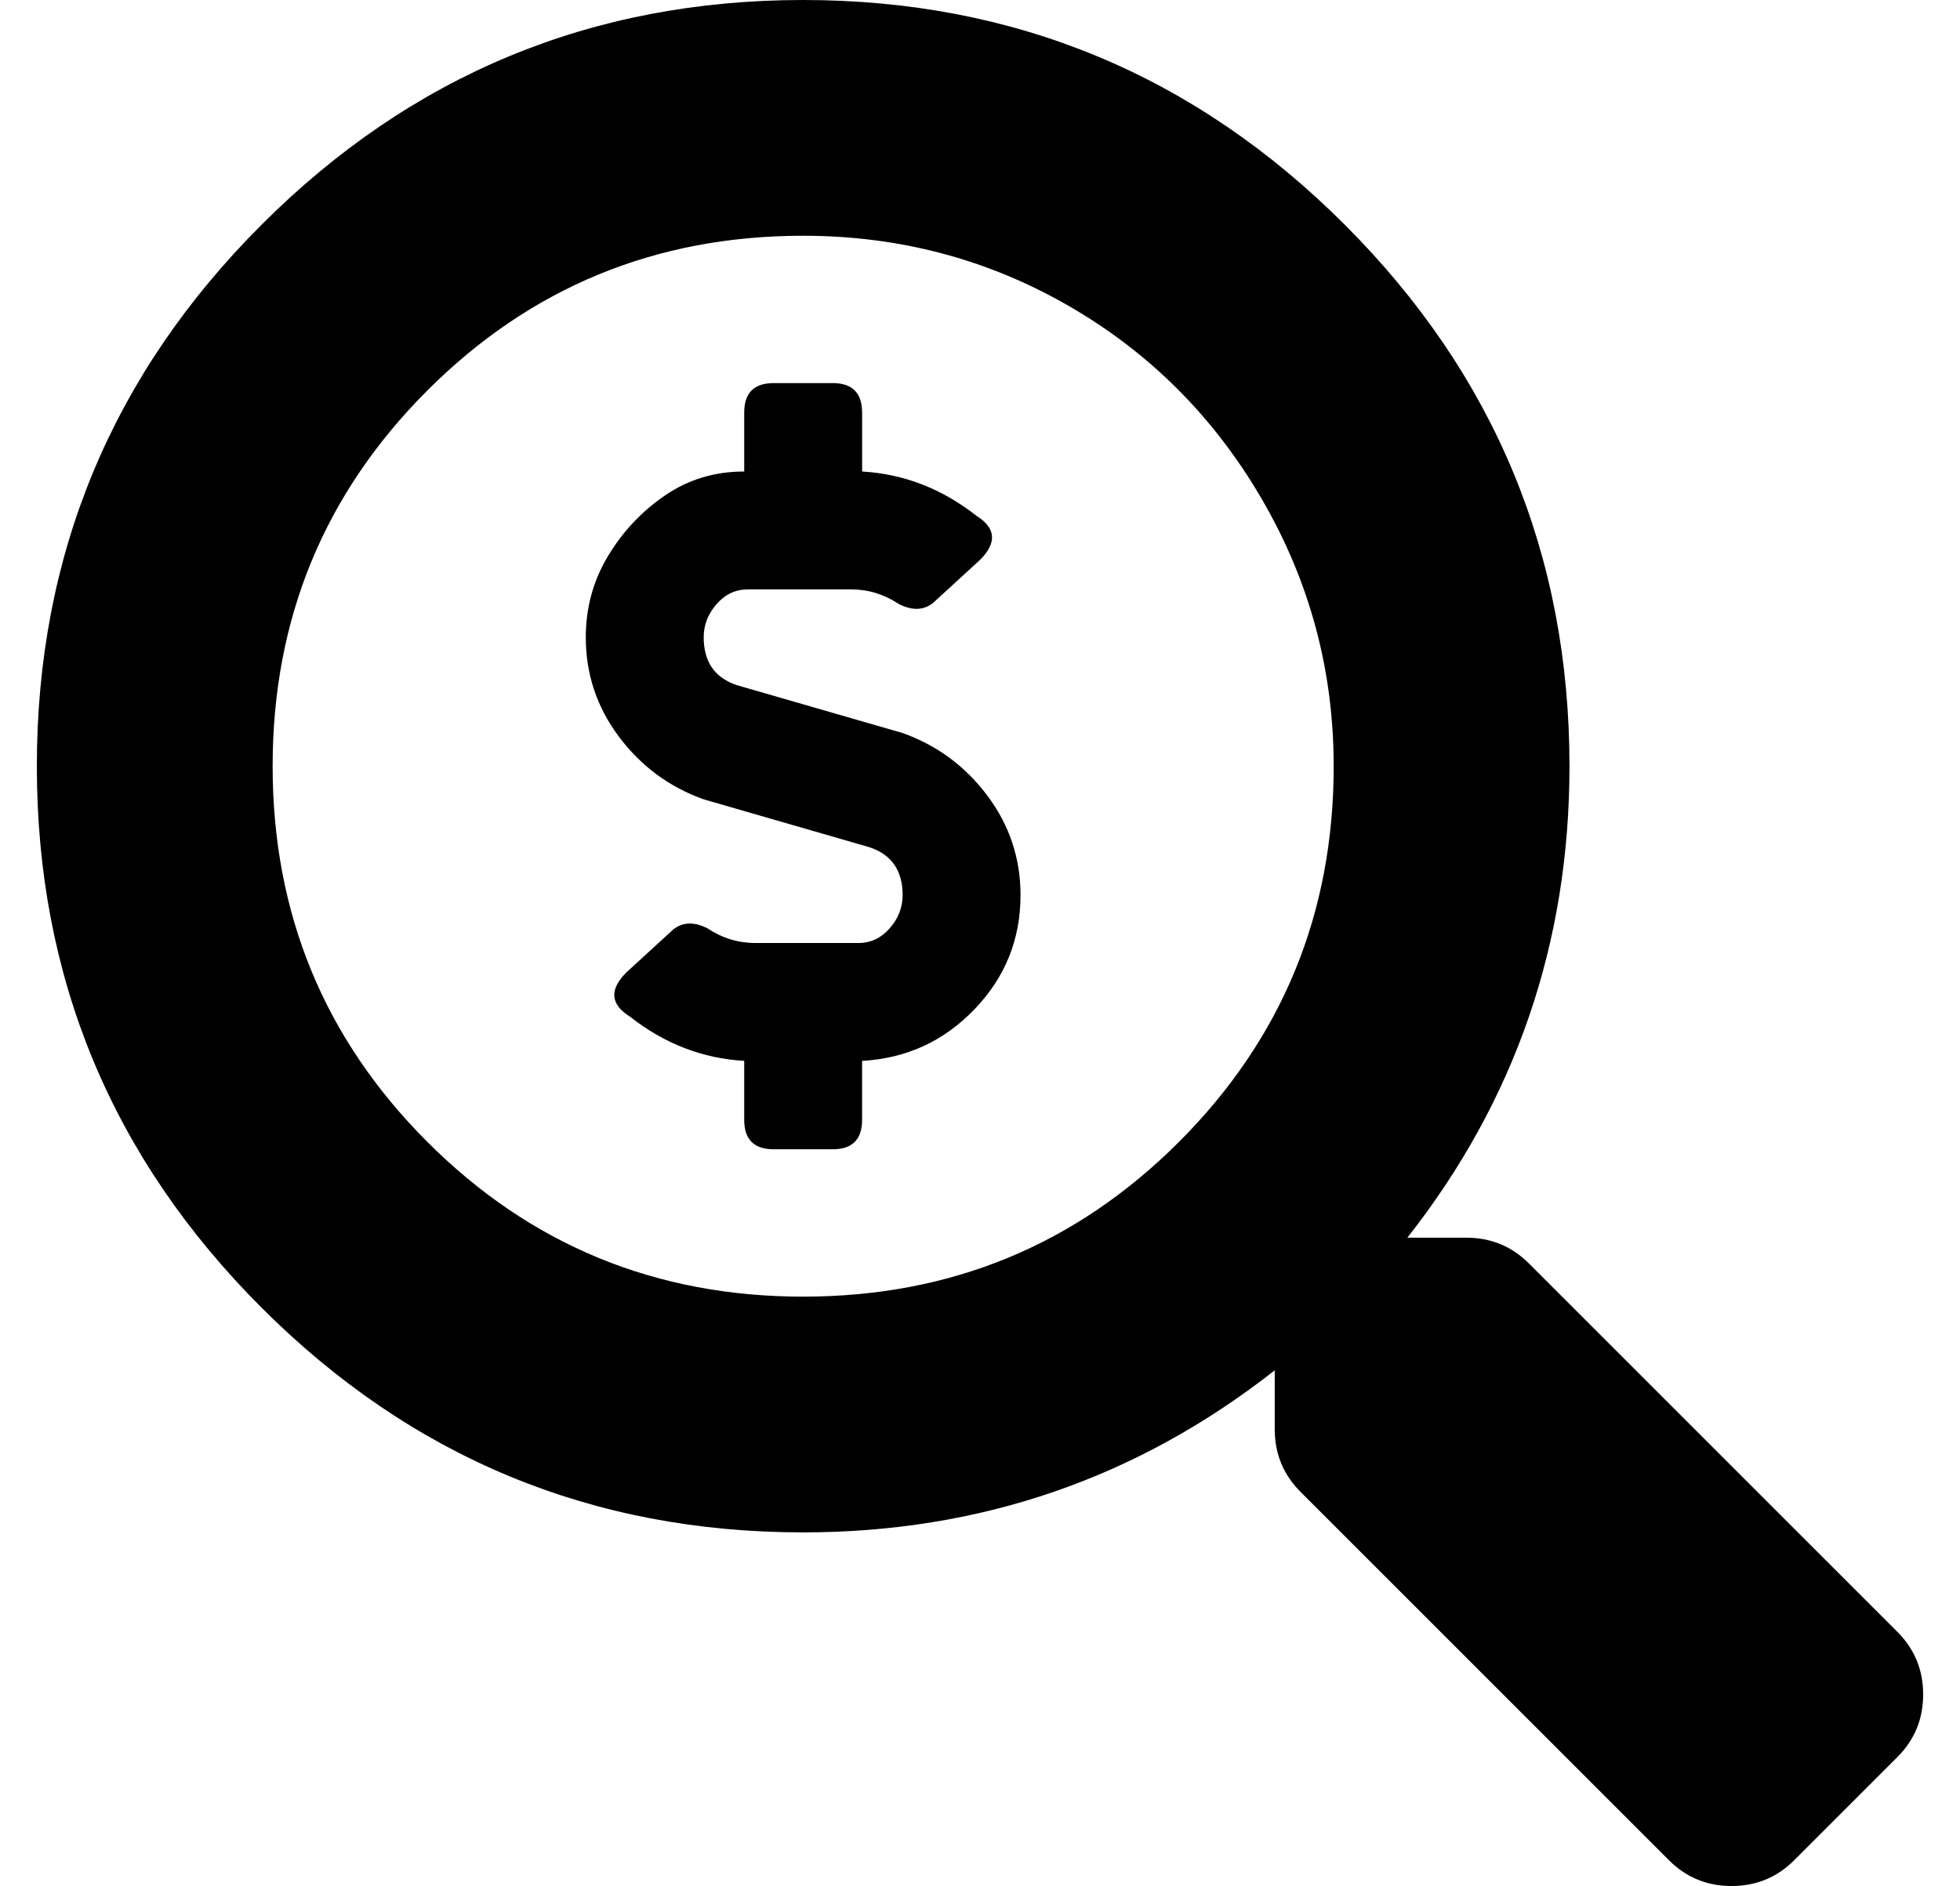 <?xml version="1.0" standalone="no"?>
<!DOCTYPE svg PUBLIC "-//W3C//DTD SVG 1.1//EN" "http://www.w3.org/Graphics/SVG/1.1/DTD/svg11.dtd" >
<svg xmlns="http://www.w3.org/2000/svg" xmlns:xlink="http://www.w3.org/1999/xlink" version="1.1" viewBox="-10 0 532 512">
   <path fill="currentColor"
d="M505 443q7 7 7 17t-7 17l-28 28q-7 7 -17 7t-17 -7l-100 -100q-7 -7 -7 -17v-16q-56 44 -128 44q-86 0 -147 -61t-61 -147t61 -147t147 -61t147 61t61 147q0 72 -44 128h16q10 0 17 7zM208 352q60 0 102 -42t42 -102q0 -39 -19.5 -72.5t-52.5 -52.5t-72 -19
q-60 0 -102 42t-42 102t42 102t102 42zM235 199q14 5 23 17t9 27q0 18 -12.5 31t-30.5 14v16q0 8 -8 8h-16q-8 0 -8 -8v-16q-17 -1 -31 -12q-8 -5 -1 -12l12 -11q4 -4 10 -1q6 4 13 4h28q5 0 8.5 -4t3.5 -9q0 -10 -9 -13l-45 -13q-14 -5 -23 -17t-9 -27q0 -12 6 -22
t15.5 -16.5t21.5 -6.5v-16q0 -8 8 -8h16q8 0 8 8v16q17 1 31 12q8 5 1 12l-12 11q-4 4 -10 1q-6 -4 -13 -4h-28q-5 0 -8.5 4t-3.5 9q0 10 9 13z" />
</svg>
